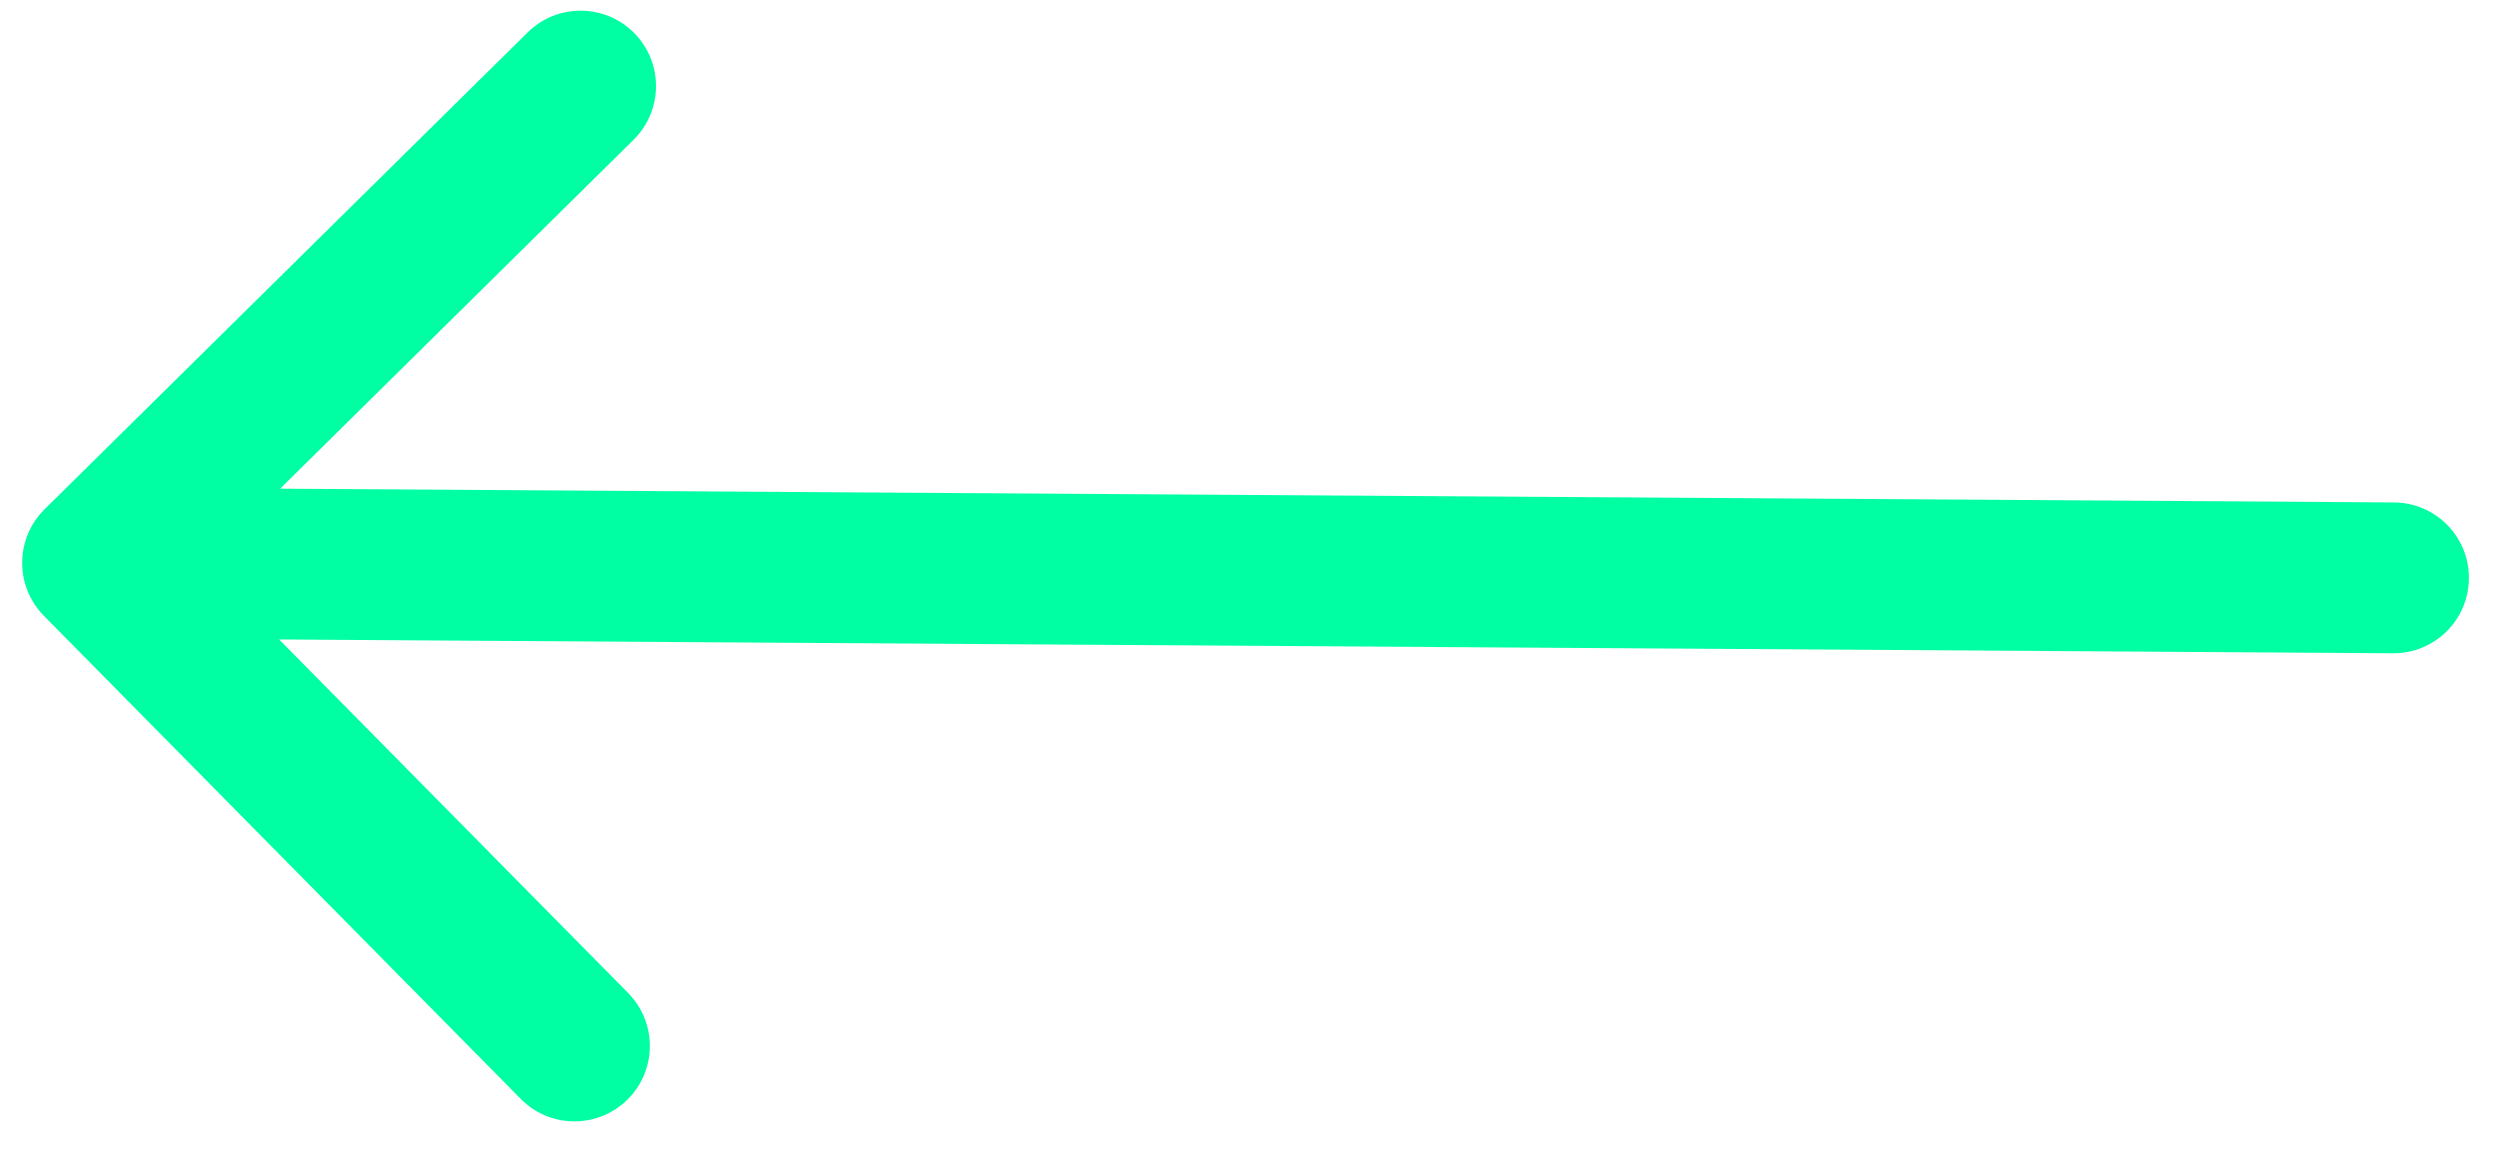 <svg width="39" height="18" viewBox="0 0 39 18" fill="none" xmlns="http://www.w3.org/2000/svg">
<path d="M37.331 10.191C37.981 10.195 38.511 9.672 38.515 9.022C38.52 8.373 37.996 7.842 37.346 7.838L37.331 10.191ZM0.696 7.944C0.234 8.4 0.229 9.145 0.685 9.607L8.124 17.143C8.58 17.606 9.325 17.61 9.788 17.154C10.25 16.698 10.255 15.953 9.798 15.49L3.186 8.792L9.884 2.18C10.346 1.724 10.351 0.979 9.895 0.517C9.438 0.054 8.693 0.049 8.231 0.506L0.696 7.944ZM37.346 7.838L1.53 7.605L1.515 9.957L37.331 10.191L37.346 7.838Z" fill="#00FFA3"/>
</svg>

